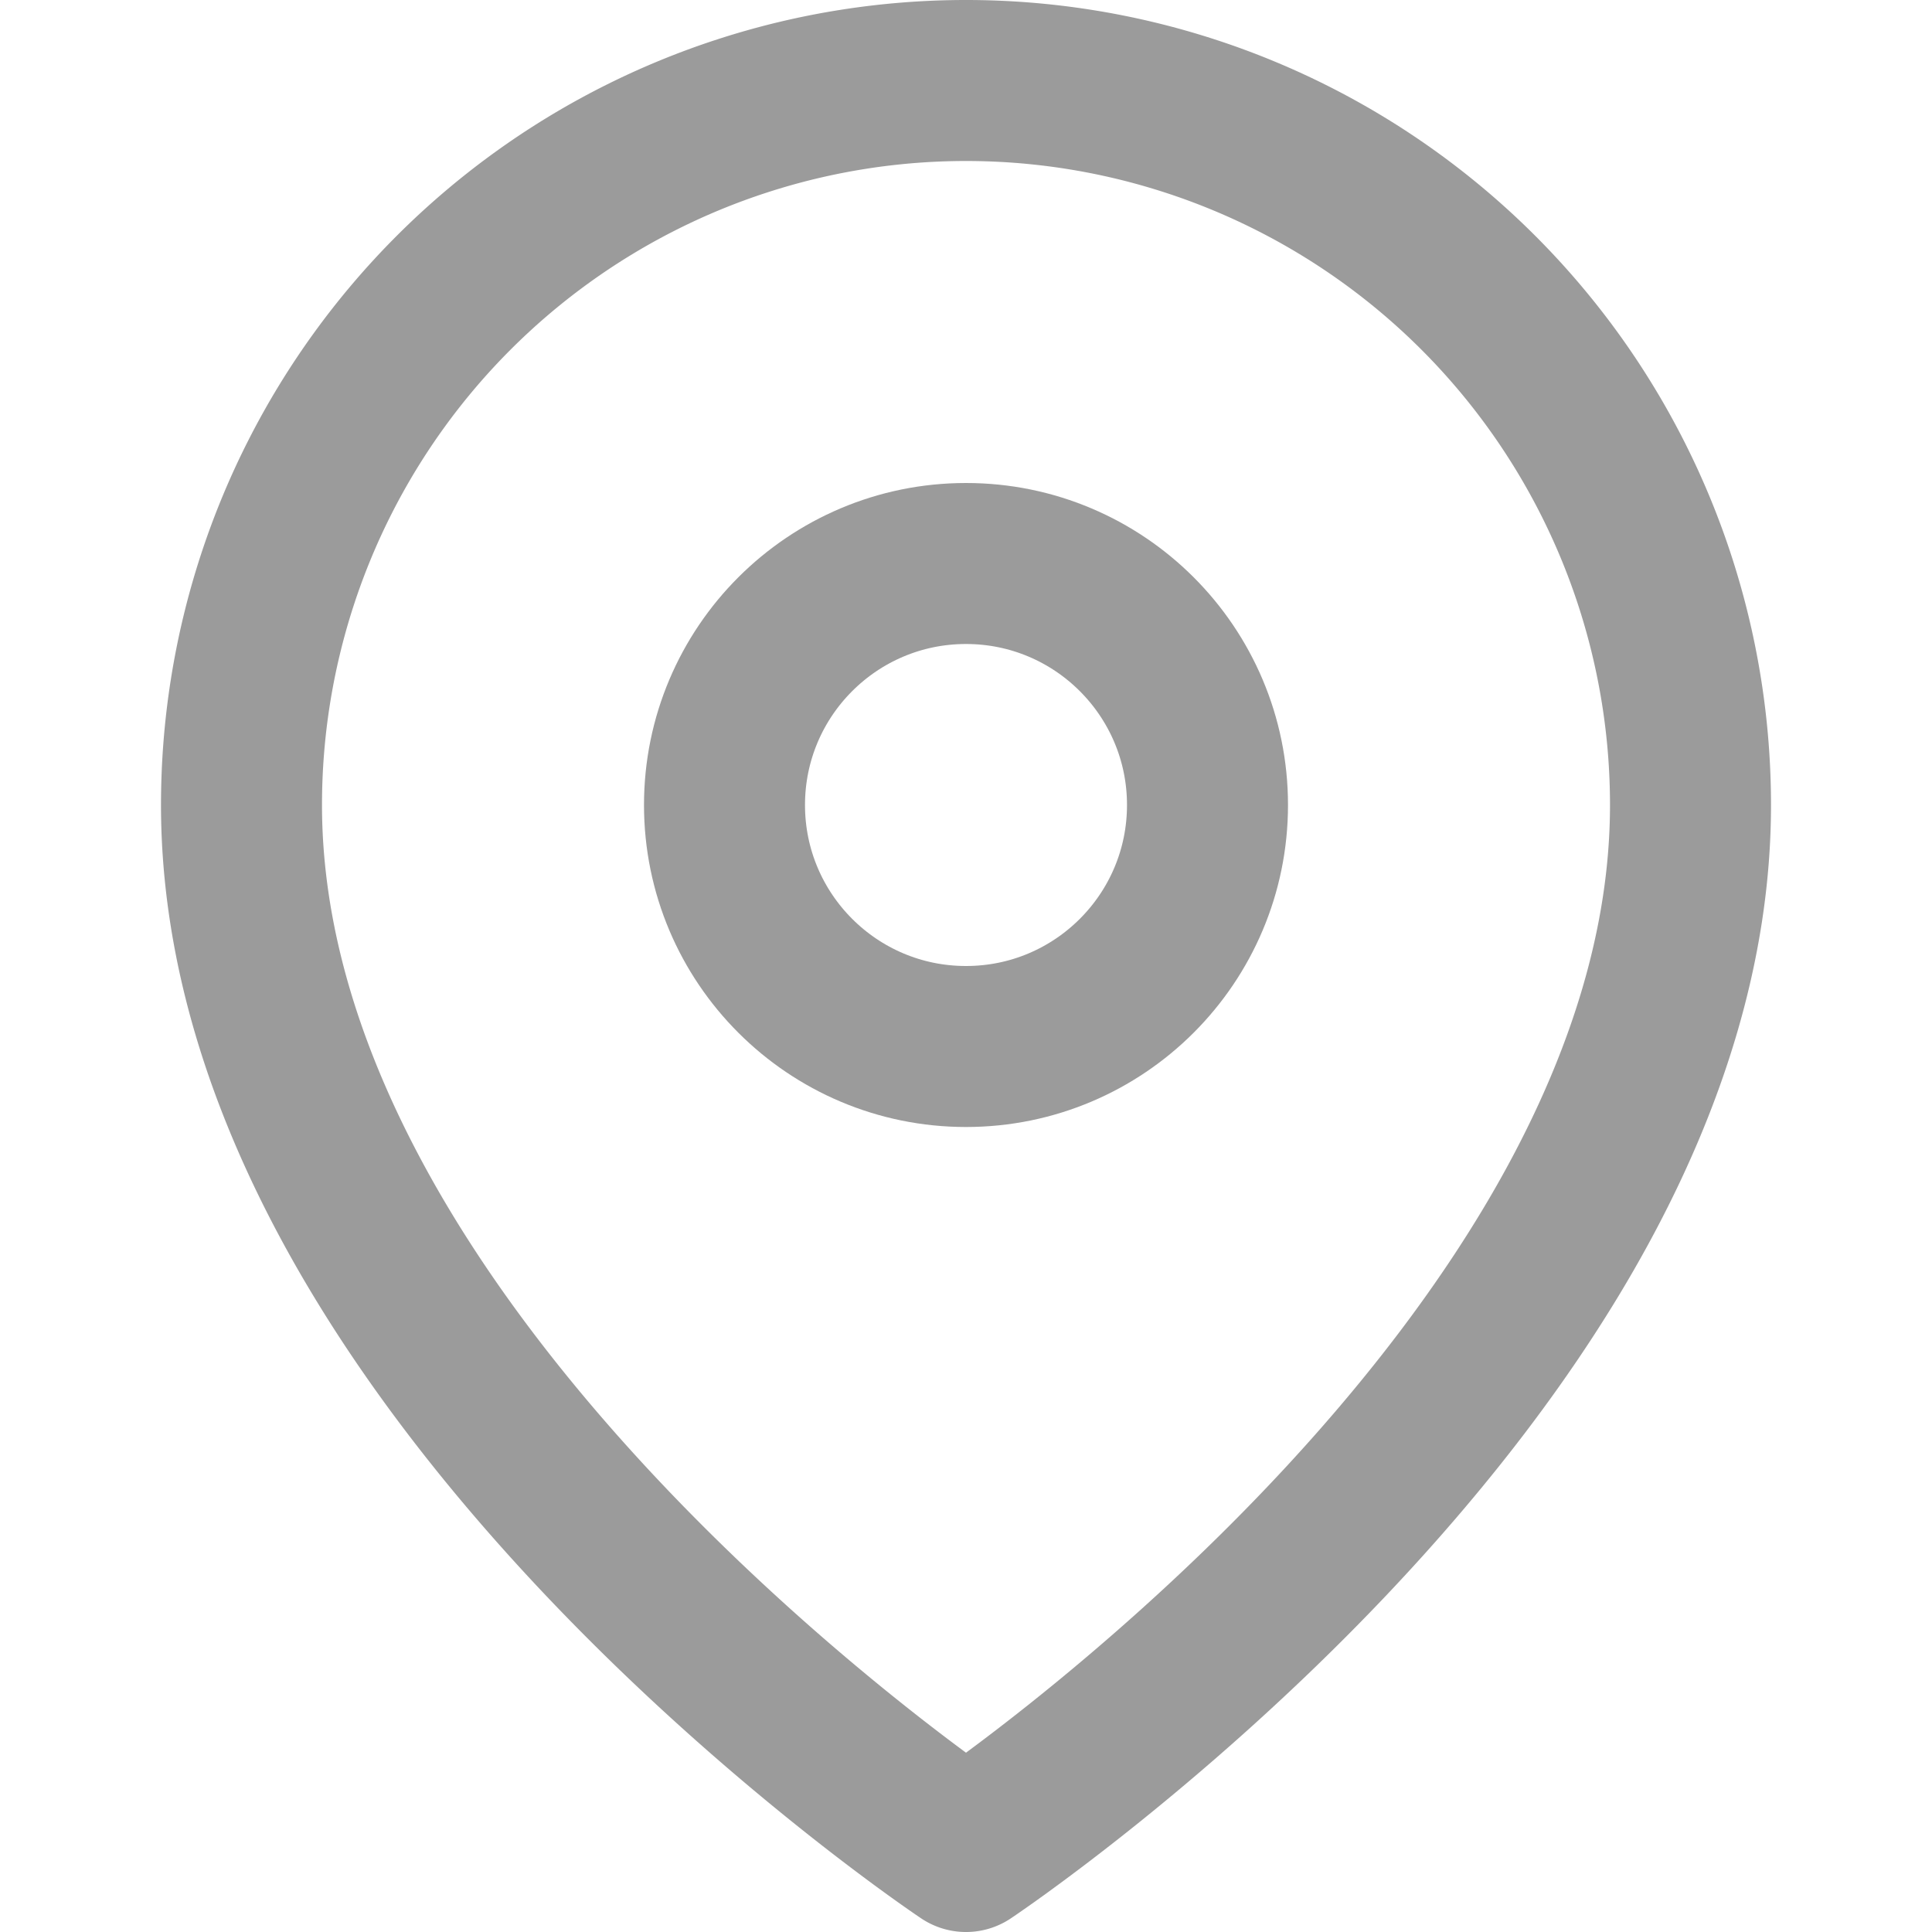 <svg xmlns="http://www.w3.org/2000/svg" width="24" height="24" viewBox="0 0 24 24" fill="none" stroke="#9B9B9B" stroke-width="2" stroke-linecap="round" stroke-linejoin="round" class="feather feather-map-pin"><path d="M21 10c0 7-9 13-9 13s-9-6-9-13a9 9 0 0 1 18 0z"></path><circle cx="12" cy="10" r="3"></circle></svg>